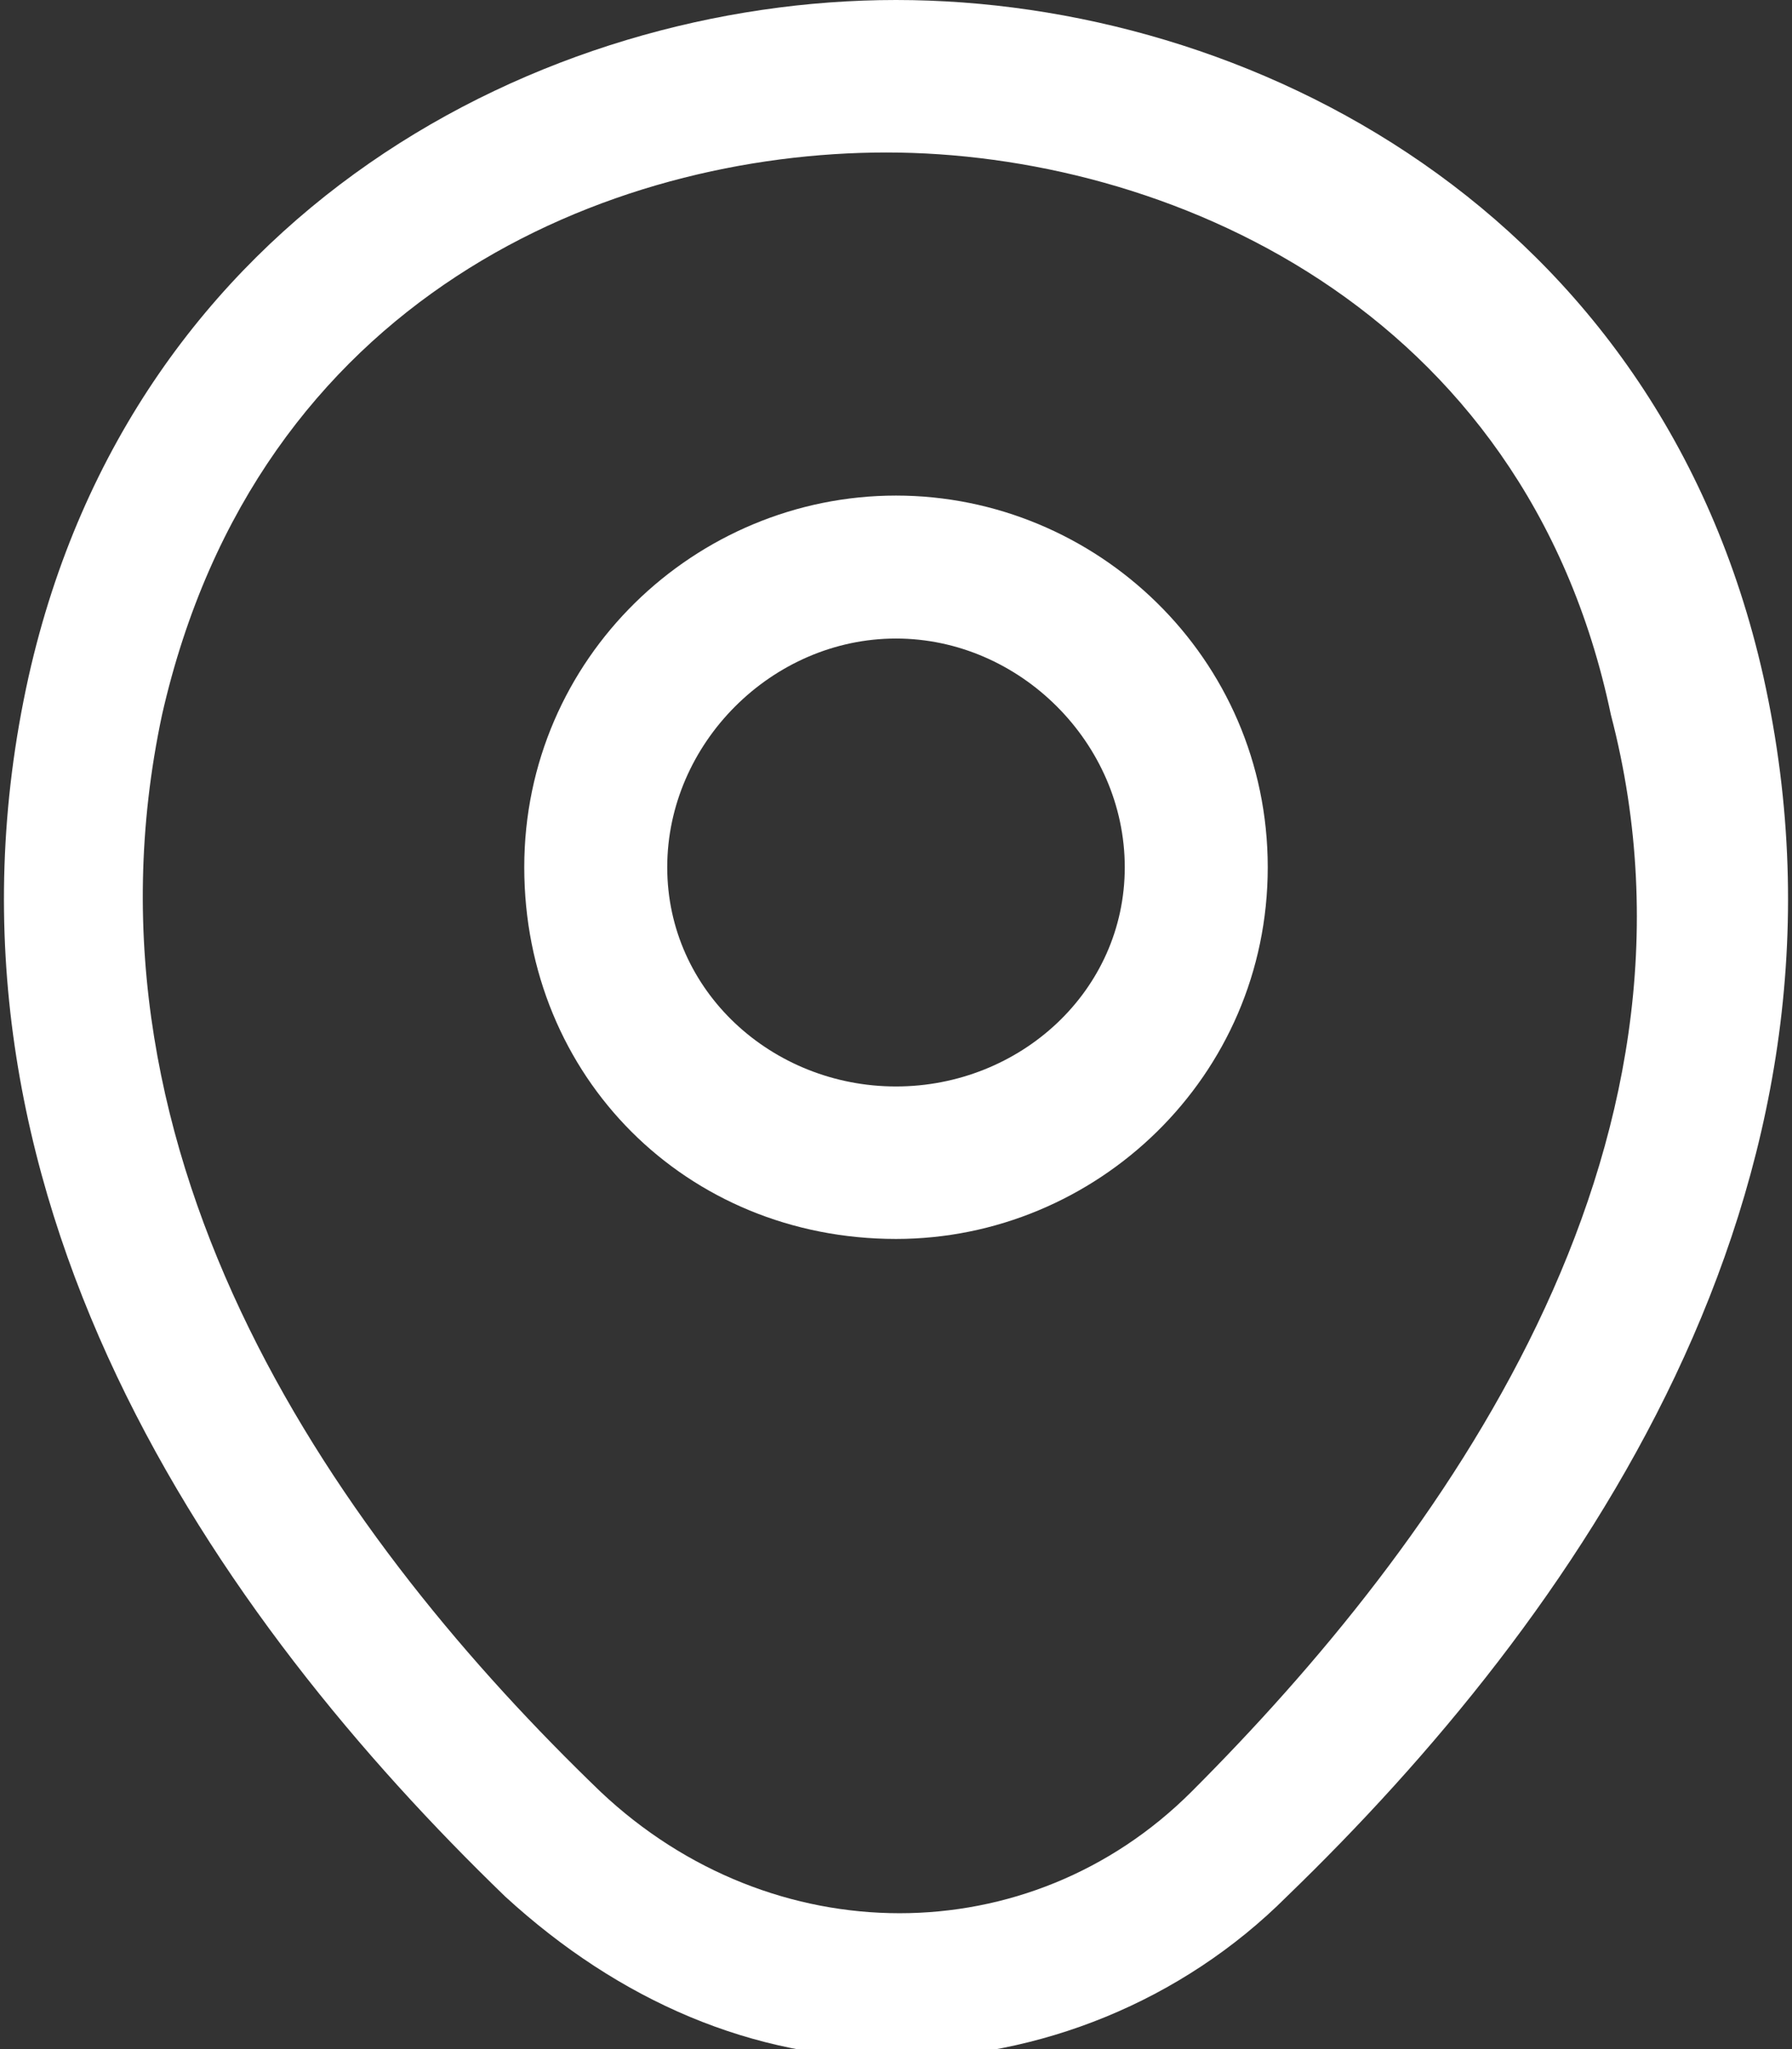 <?xml version="1.0" encoding="utf-8"?>
<!-- Generator: Adobe Illustrator 26.0.1, SVG Export Plug-In . SVG Version: 6.00 Build 0)  -->
<svg version="1.1" id="Layer_1" xmlns="http://www.w3.org/2000/svg" xmlns:xlink="http://www.w3.org/1999/xlink" x="0px" y="0px"
	 viewBox="0 0 18.8 21.5" style="enable-background:new 0 0 18.8 21.5;" xml:space="preserve">
<rect x="0" y="0" width="18.8" height="21.5" fill="#333333" stroke="none"/>
<style type="text/css">
	.st0{fill:#FFFFFF;}
</style>
<g>
	<path class="st0" d="M9.4,5.2c-2.1,0-3.9,1.7-3.9,3.9s1.7,3.9,3.9,3.9c2.1,0,3.9-1.7,3.9-3.9S11.5,5.2,9.4,5.2z M9.4,11.4
		C8.1,11.4,7,10.4,7,9.1c0-1.3,1.1-2.4,2.4-2.4c1.3,0,2.4,1.1,2.4,2.4C11.8,10.4,10.7,11.4,9.4,11.4z"/>
	<path class="st0" d="M18.5,7.1C17.4,2.2,13.1,0,9.4,0c0,0,0,0,0,0c-3.7,0-8,2.2-9.1,7.1v0c-1.2,5.4,2,9.9,5,12.8
		c1.2,1.1,2.6,1.7,4.1,1.7c1.5,0,3-0.6,4.1-1.7C16.5,17,19.7,12.5,18.5,7.1z M12.5,18.8c-1.7,1.7-4.4,1.7-6.2,0
		c-2.7-2.6-5.6-6.6-4.6-11.3c1-4.4,4.7-5.9,7.6-5.9c0,0,0,0,0,0c2.9,0,6.7,1.6,7.6,5.9C18.1,12.1,15.1,16.2,12.5,18.8z"/>
</g>
</svg>
